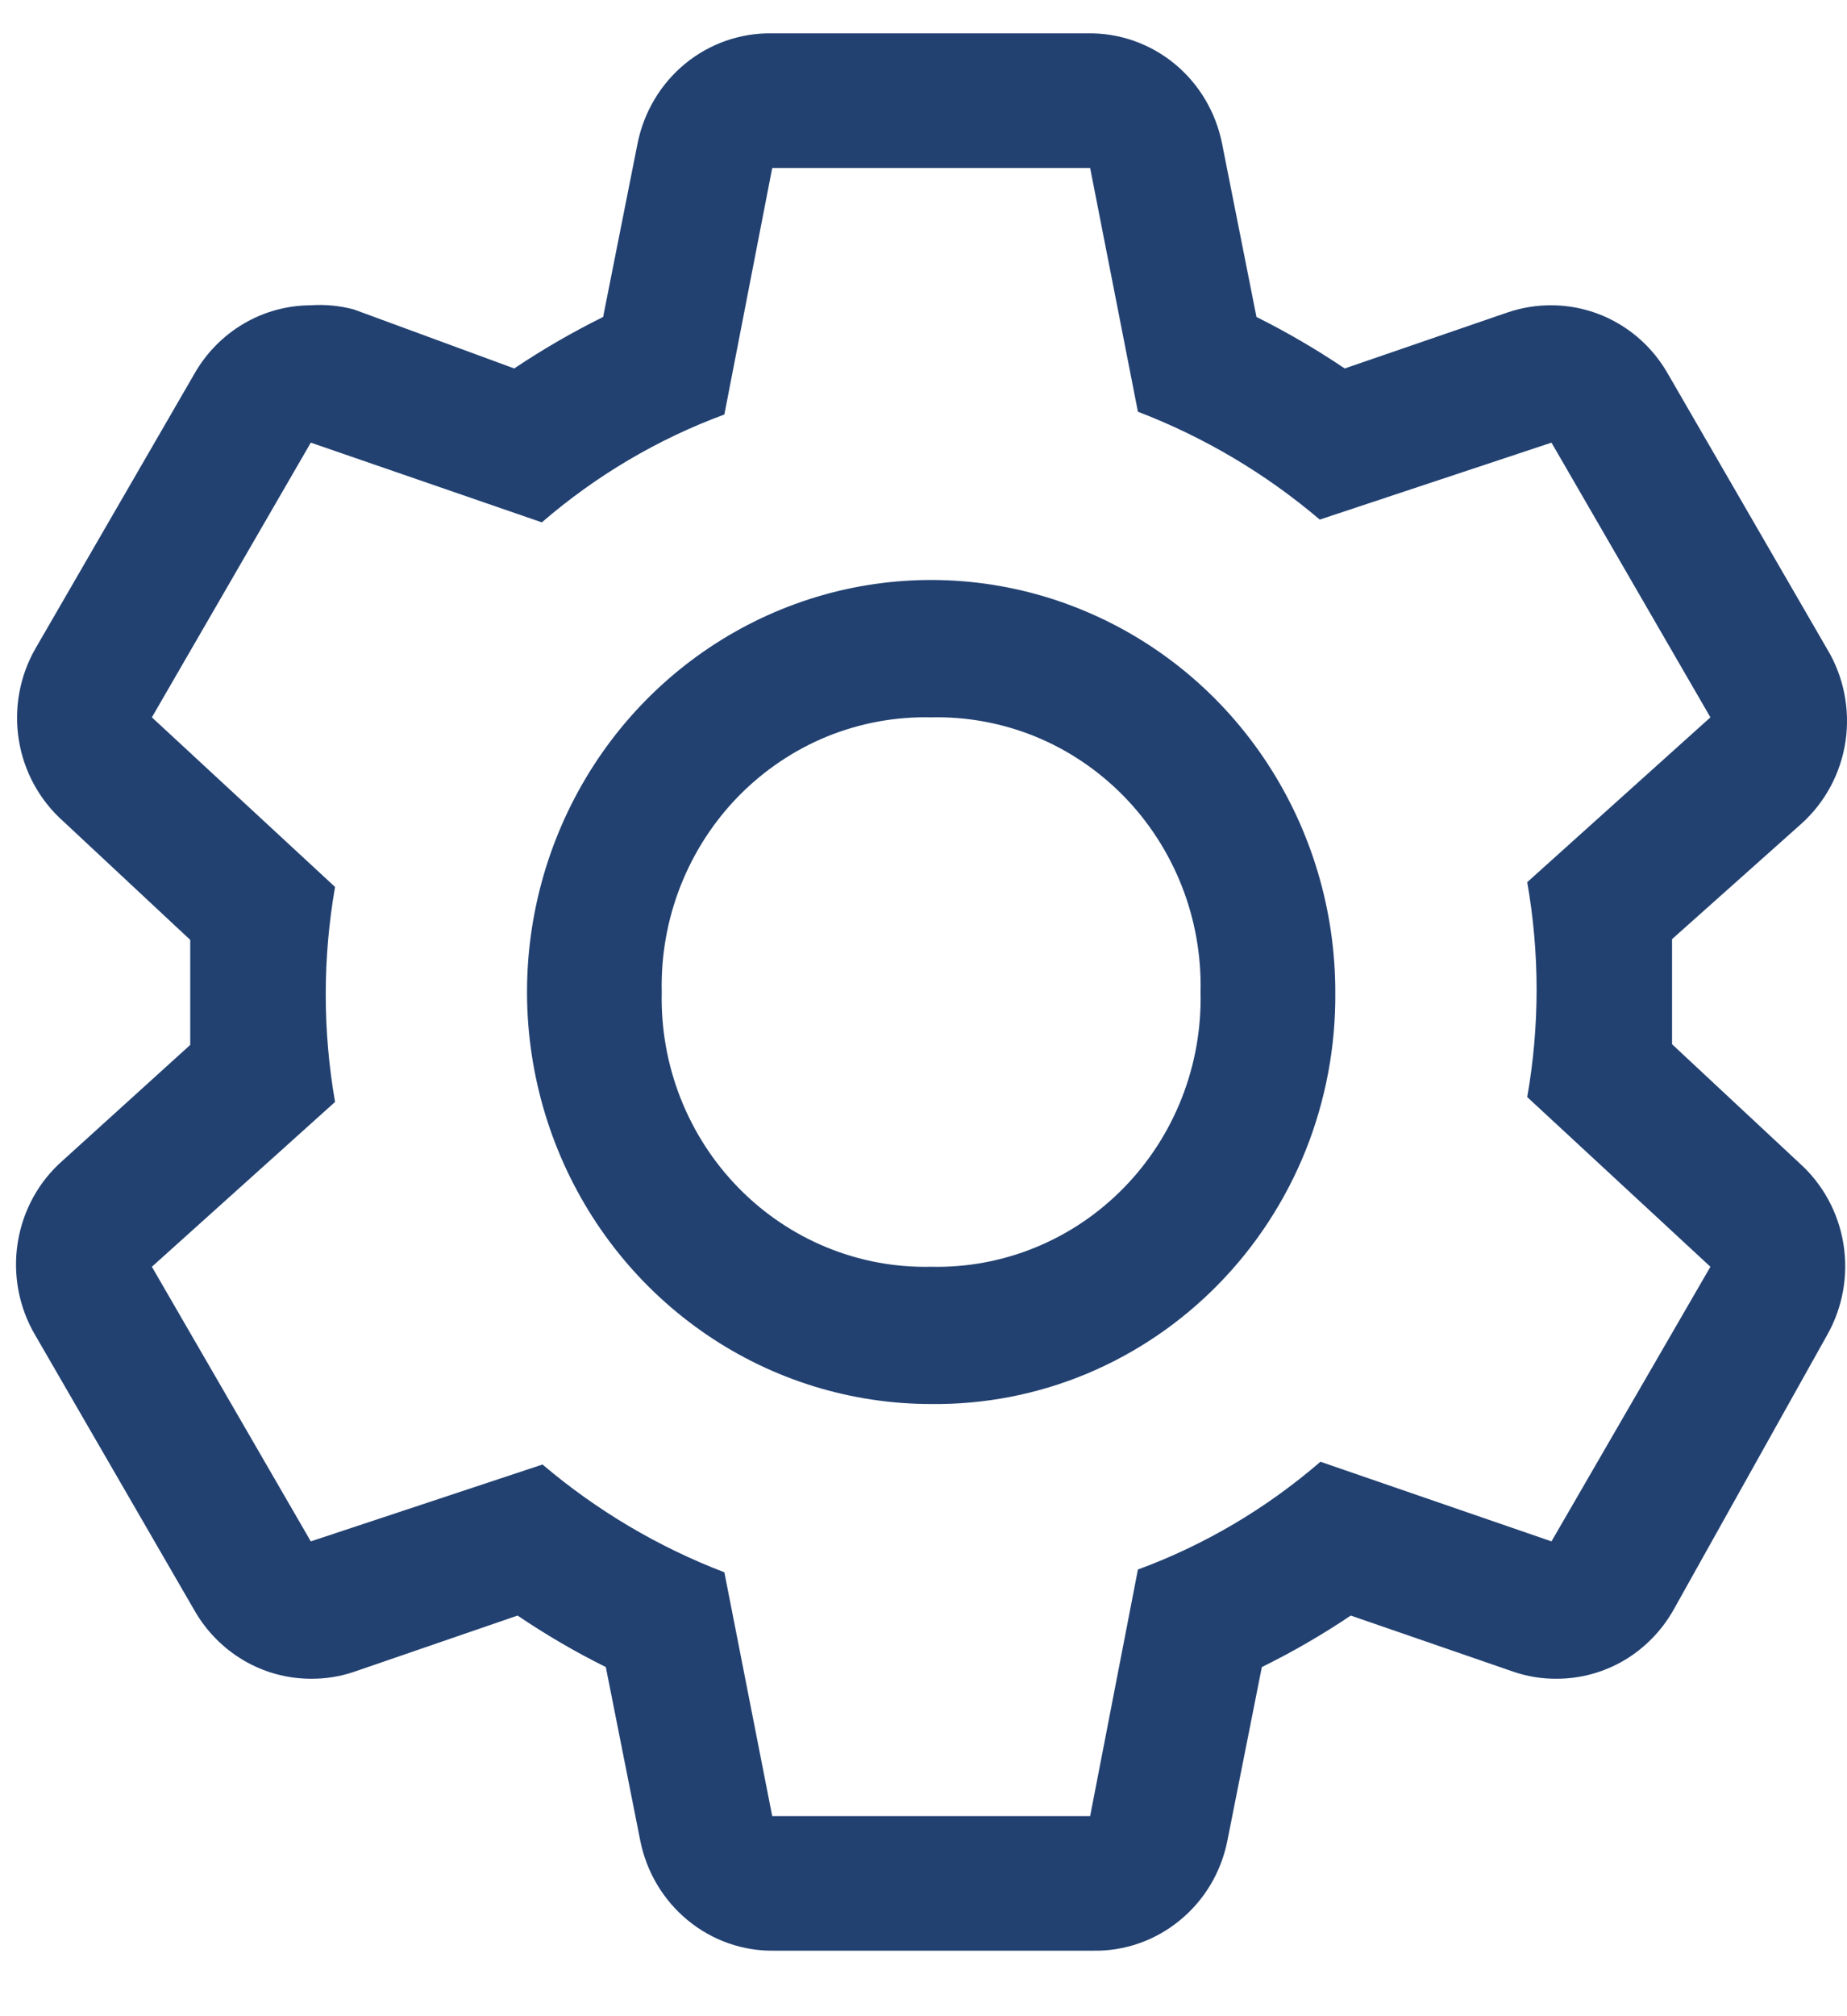 <svg width="22" height="24" viewBox="0 0 22 24" fill="none" xmlns="http://www.w3.org/2000/svg">
<path d="M19.916 12.43V11.809V11.179L21.456 9.806C21.74 9.551 21.927 9.202 21.983 8.821C22.038 8.439 21.96 8.05 21.761 7.722L19.868 4.452C19.727 4.204 19.525 3.997 19.281 3.854C19.038 3.71 18.761 3.635 18.48 3.634C18.306 3.633 18.132 3.661 17.966 3.716L16.017 4.386C15.68 4.159 15.329 3.954 14.966 3.773L14.557 1.713C14.483 1.337 14.283 0.999 13.989 0.758C13.696 0.518 13.329 0.39 12.952 0.397H9.198C8.821 0.39 8.454 0.518 8.161 0.758C7.868 0.999 7.667 1.337 7.593 1.713L7.184 3.773C6.818 3.954 6.464 4.159 6.125 4.386L4.216 3.684C4.048 3.639 3.875 3.622 3.702 3.634C3.421 3.635 3.144 3.71 2.901 3.854C2.657 3.997 2.455 4.204 2.314 4.452L0.421 7.722C0.234 8.049 0.164 8.433 0.224 8.808C0.284 9.182 0.47 9.523 0.75 9.773L2.266 11.188V12.438L0.75 13.812C0.462 14.063 0.271 14.411 0.211 14.793C0.151 15.174 0.225 15.565 0.421 15.896L2.314 19.166C2.455 19.414 2.657 19.62 2.901 19.764C3.144 19.907 3.421 19.983 3.702 19.983C3.877 19.985 4.05 19.957 4.216 19.901L6.165 19.231C6.502 19.459 6.853 19.664 7.216 19.844L7.625 21.904C7.699 22.281 7.9 22.619 8.193 22.859C8.486 23.1 8.853 23.228 9.23 23.22H13.017C13.393 23.228 13.76 23.1 14.053 22.859C14.347 22.619 14.548 22.281 14.621 21.904L15.03 19.844C15.396 19.664 15.75 19.459 16.089 19.231L18.031 19.901C18.196 19.957 18.37 19.985 18.544 19.983C18.826 19.983 19.102 19.907 19.346 19.764C19.589 19.62 19.791 19.414 19.932 19.166L21.761 15.896C21.948 15.568 22.018 15.184 21.958 14.81C21.898 14.436 21.712 14.094 21.432 13.844L19.916 12.43ZM18.48 18.348L15.728 17.4C15.084 17.956 14.348 18.391 13.554 18.683L12.985 21.618H9.198L8.628 18.716C7.841 18.415 7.108 17.981 6.462 17.433L3.702 18.348L1.809 15.079L3.991 13.117C3.843 12.271 3.843 11.404 3.991 10.558L1.809 8.539L3.702 5.269L6.454 6.218C7.098 5.662 7.834 5.227 8.628 4.934L9.198 2H12.985L13.554 4.901C14.342 5.203 15.074 5.636 15.72 6.185L18.48 5.269L20.373 8.539L18.191 10.501C18.34 11.347 18.34 12.213 18.191 13.059L20.373 15.079L18.48 18.348Z" fill="#224171"/>
<path d="M11.091 16.713C10.139 16.713 9.208 16.426 8.417 15.887C7.625 15.348 7.008 14.582 6.644 13.686C6.28 12.79 6.184 11.803 6.37 10.852C6.556 9.901 7.014 9.027 7.687 8.341C8.361 7.655 9.218 7.188 10.152 6.998C11.086 6.809 12.054 6.906 12.933 7.278C13.813 7.649 14.565 8.277 15.094 9.084C15.623 9.891 15.905 10.839 15.905 11.809C15.911 12.455 15.791 13.095 15.552 13.694C15.312 14.291 14.957 14.835 14.509 15.291C14.061 15.748 13.528 16.109 12.941 16.354C12.354 16.598 11.725 16.72 11.091 16.713ZM11.091 8.539C10.667 8.529 10.245 8.607 9.851 8.767C9.458 8.928 9.1 9.169 8.8 9.474C8.5 9.78 8.264 10.145 8.106 10.546C7.948 10.947 7.872 11.377 7.882 11.809C7.872 12.241 7.948 12.671 8.106 13.072C8.264 13.473 8.5 13.838 8.8 14.143C9.1 14.449 9.458 14.689 9.851 14.85C10.245 15.011 10.667 15.089 11.091 15.079C11.515 15.089 11.937 15.011 12.331 14.85C12.725 14.689 13.082 14.449 13.382 14.143C13.682 13.838 13.918 13.473 14.076 13.072C14.234 12.671 14.31 12.241 14.3 11.809C14.31 11.377 14.234 10.947 14.076 10.546C13.918 10.145 13.682 9.78 13.382 9.474C13.082 9.169 12.725 8.928 12.331 8.767C11.937 8.607 11.515 8.529 11.091 8.539Z" fill="#224171"/>
</svg>
